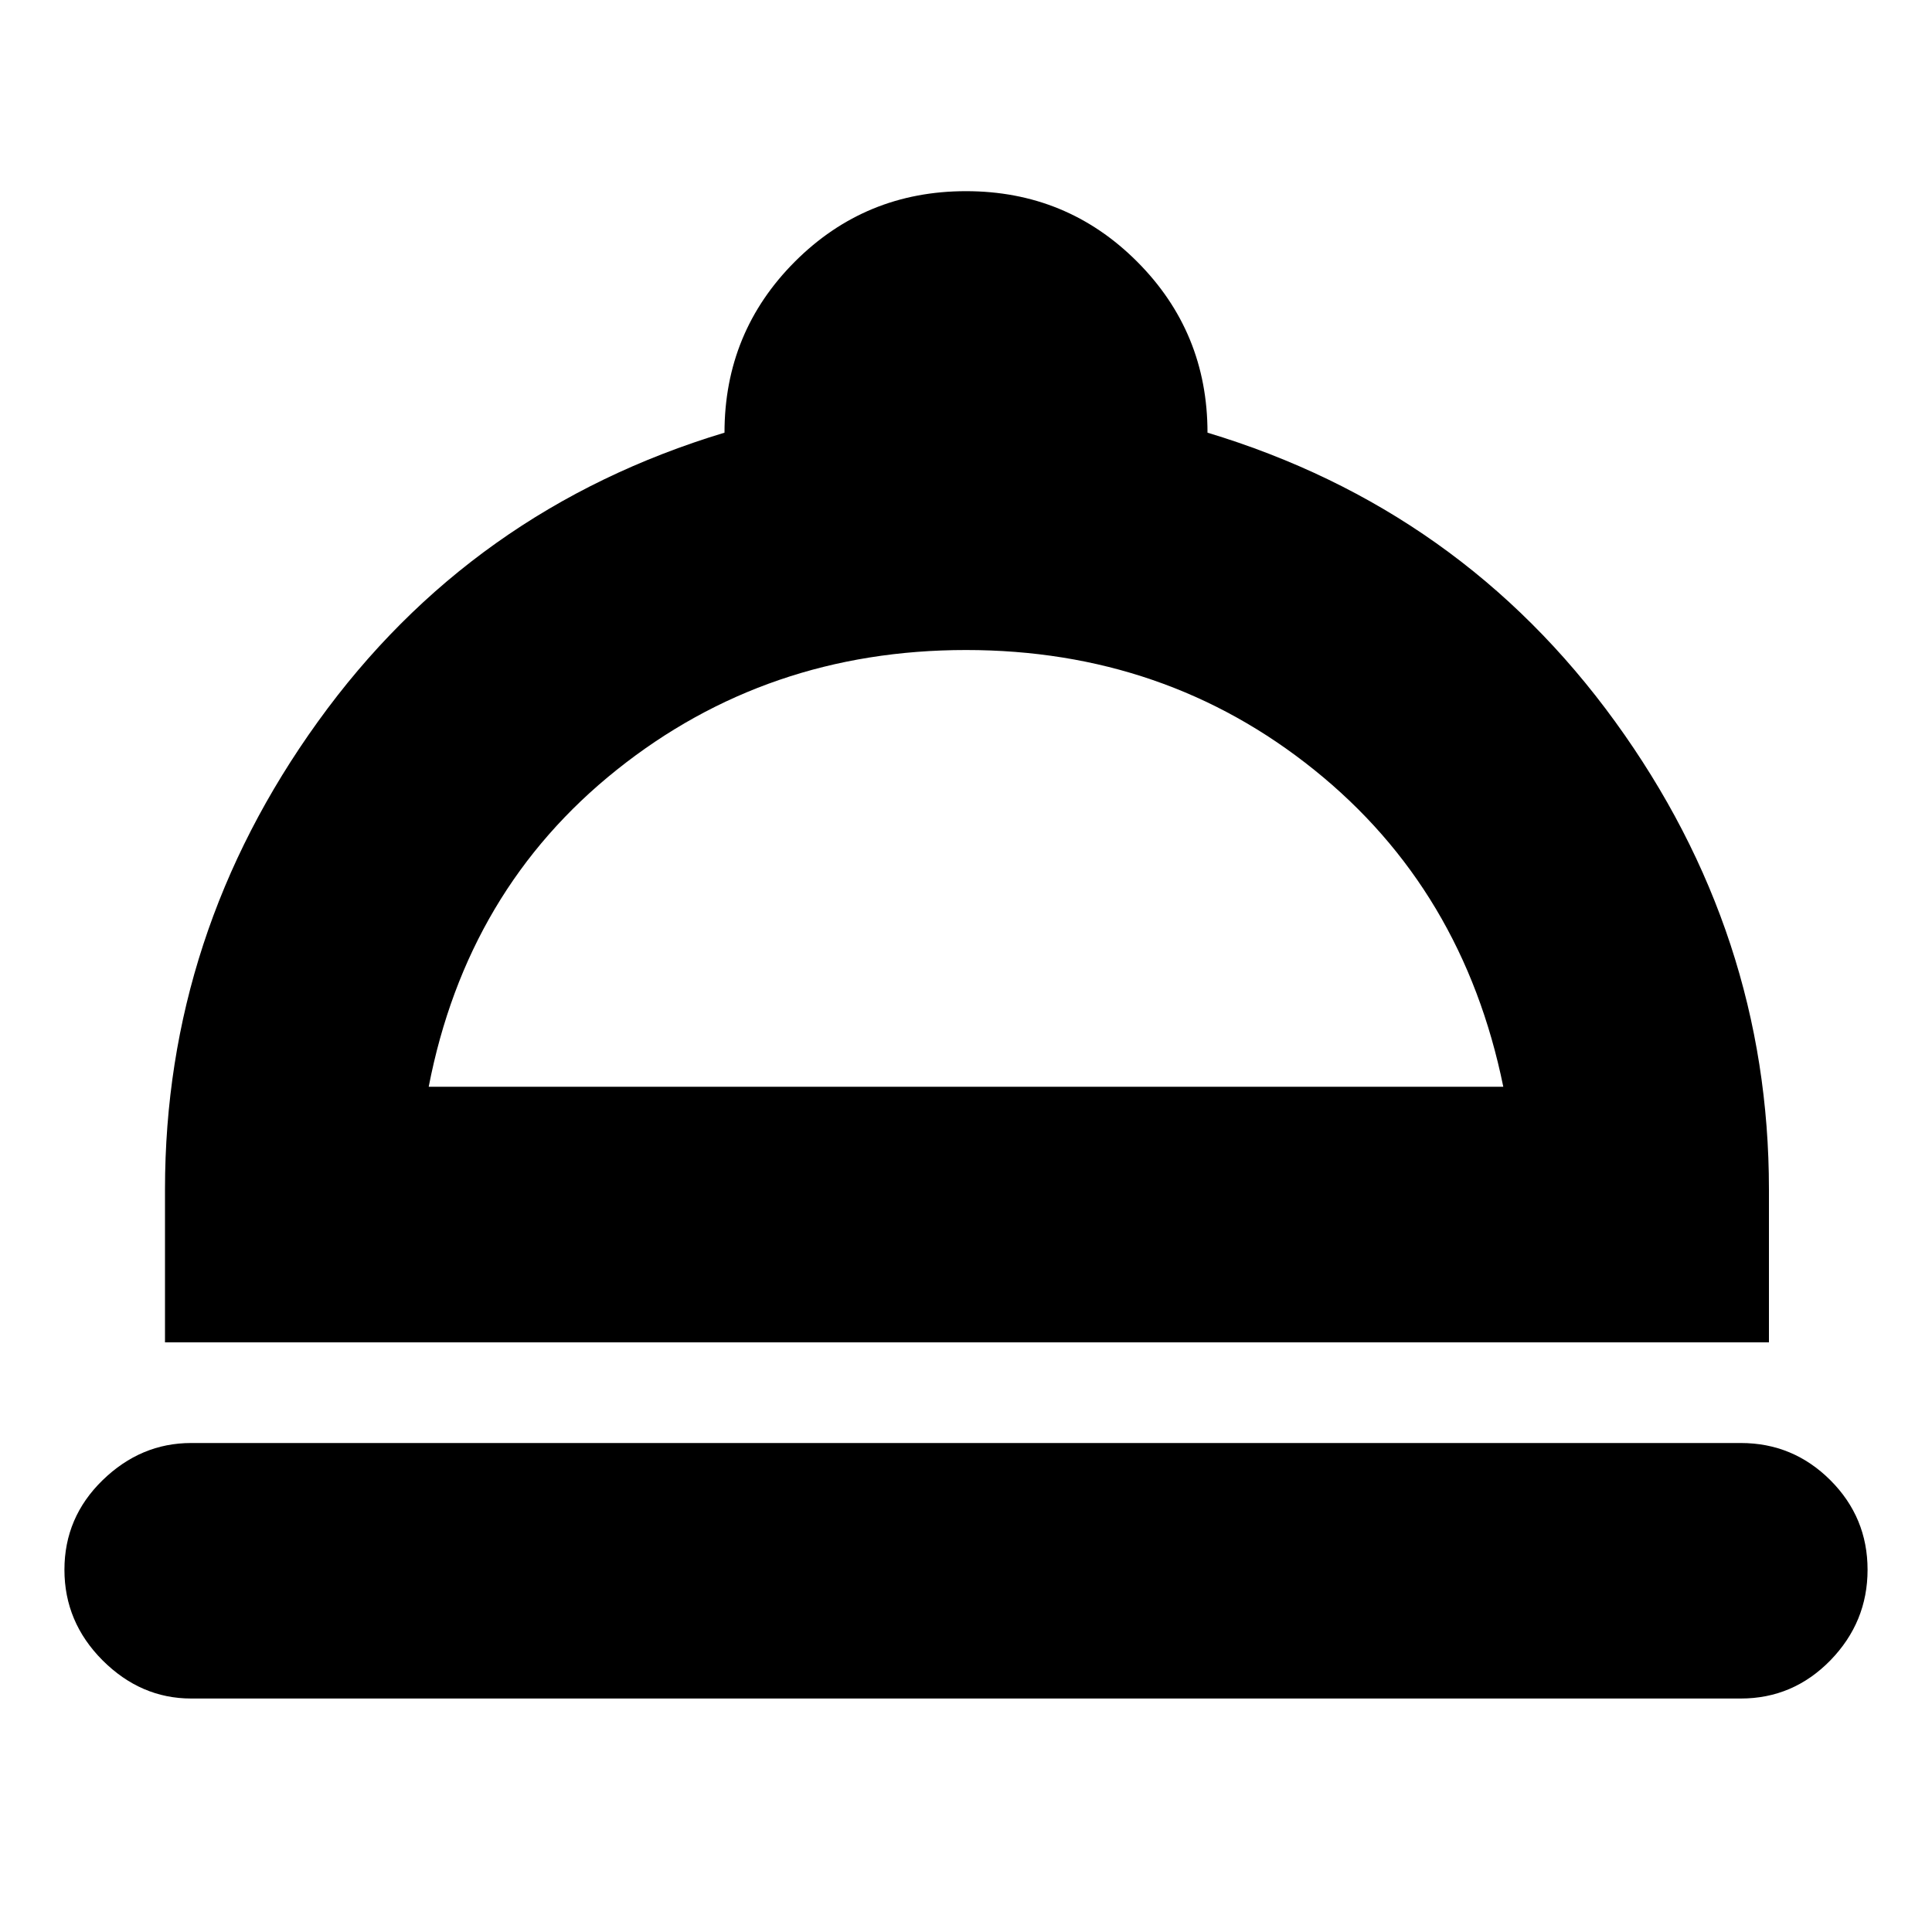 <svg xmlns="http://www.w3.org/2000/svg" height="20" width="20"><path d="M1.979 17.583Q1.458 17.583 1.062 17.188Q0.667 16.792 0.667 16.25Q0.667 15.708 1.062 15.323Q1.458 14.938 1.979 14.938H18.021Q18.562 14.938 18.948 15.323Q19.333 15.708 19.333 16.25Q19.333 16.792 18.948 17.188Q18.562 17.583 18.021 17.583ZM1.708 13.896V12.312Q1.708 9.667 3.292 7.469Q4.875 5.271 7.5 4.479Q7.5 3.438 8.229 2.708Q8.958 1.979 10 1.979Q11.042 1.979 11.771 2.708Q12.5 3.438 12.5 4.479Q15.125 5.271 16.719 7.469Q18.312 9.667 18.312 12.312V13.896ZM4.438 11.25H15.562Q15.146 9.208 13.604 7.969Q12.062 6.729 10 6.729Q7.938 6.729 6.385 7.969Q4.833 9.208 4.438 11.25ZM10 11.25Q10 11.25 10 11.25Q10 11.25 10 11.25Q10 11.25 10 11.25Q10 11.25 10 11.25Z"/></svg>